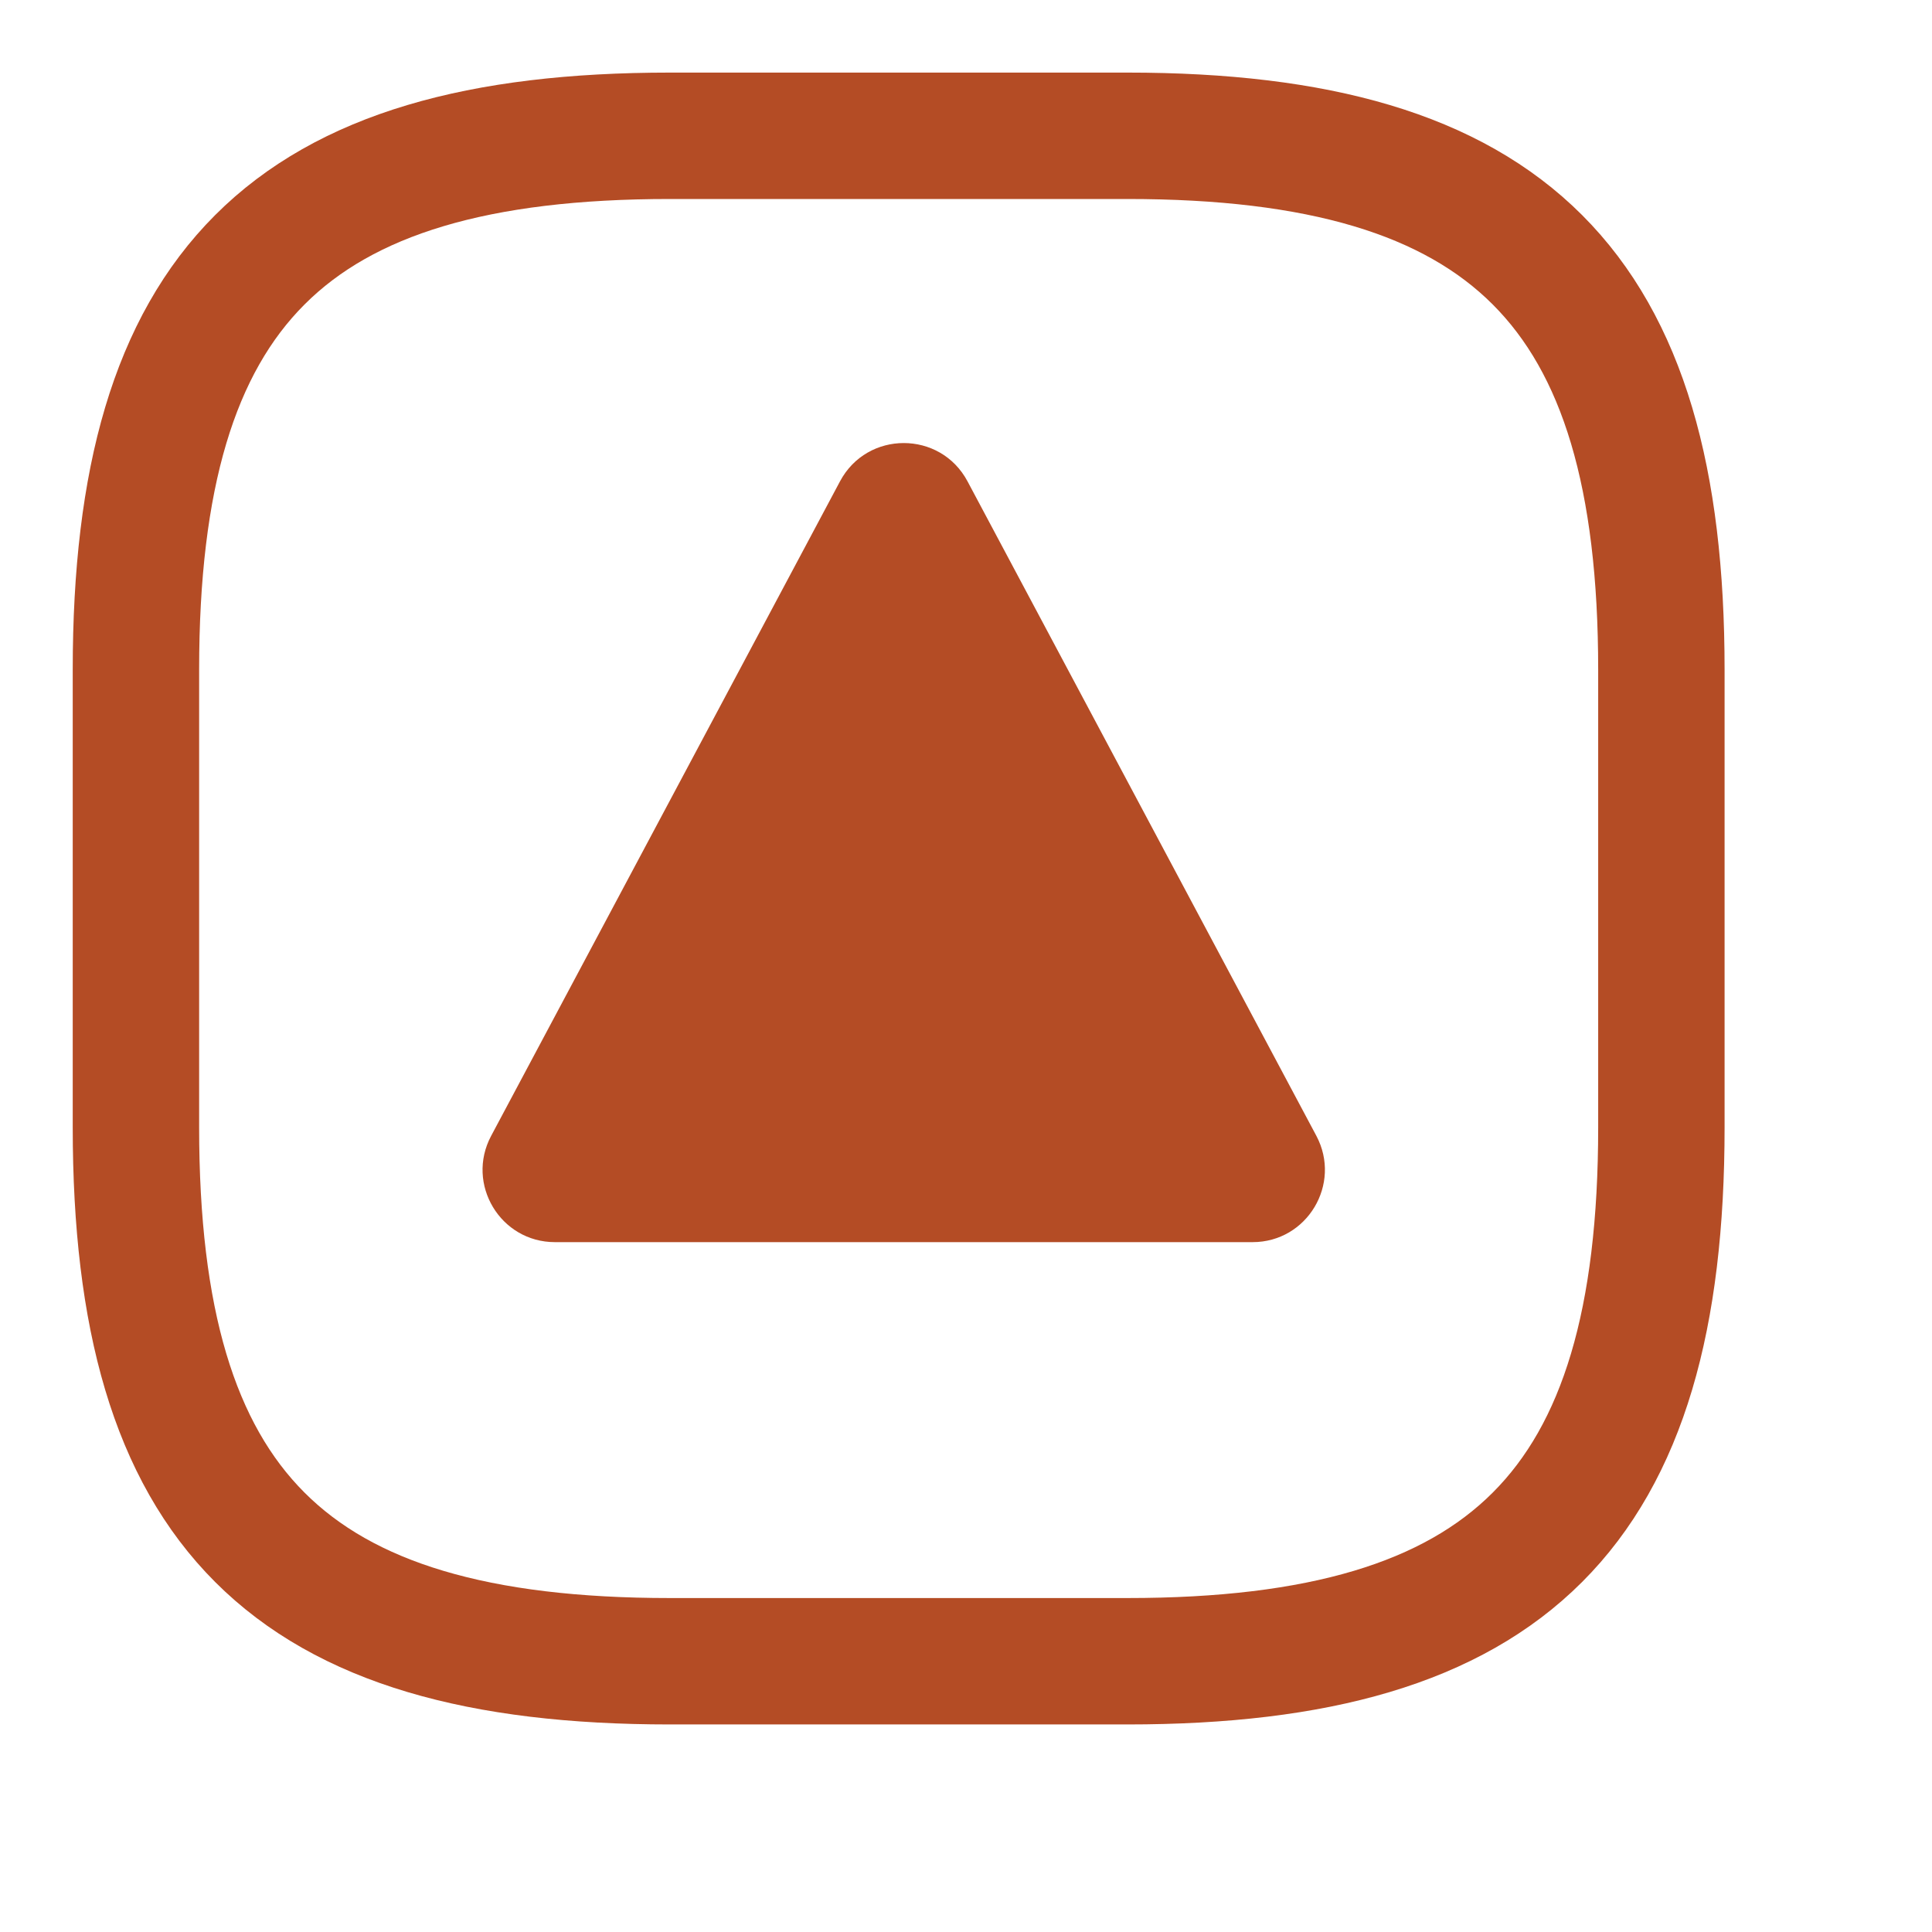 <svg width="14" height="14" viewBox="0 0 14 14" fill="none" xmlns="http://www.w3.org/2000/svg">
<path d="M4.854 12.038H8.17C10.933 12.038 12.039 10.933 12.039 8.169V4.853C12.039 2.09 10.933 0.984 8.17 0.984H4.854C2.09 0.984 0.985 2.09 0.985 4.853V8.169C0.985 10.933 2.09 12.038 4.854 12.038Z" stroke="#B44C25" stroke-width="0.916" stroke-linecap="round" stroke-linejoin="round"/>
<path d="M6.087 3.488C6.284 3.118 6.814 3.118 7.011 3.488L9.539 8.231C9.724 8.58 9.472 9.001 9.077 9.001H4.021C3.626 9.001 3.373 8.58 3.559 8.231L6.087 3.488Z" fill="#B44C25"/>
</svg>
